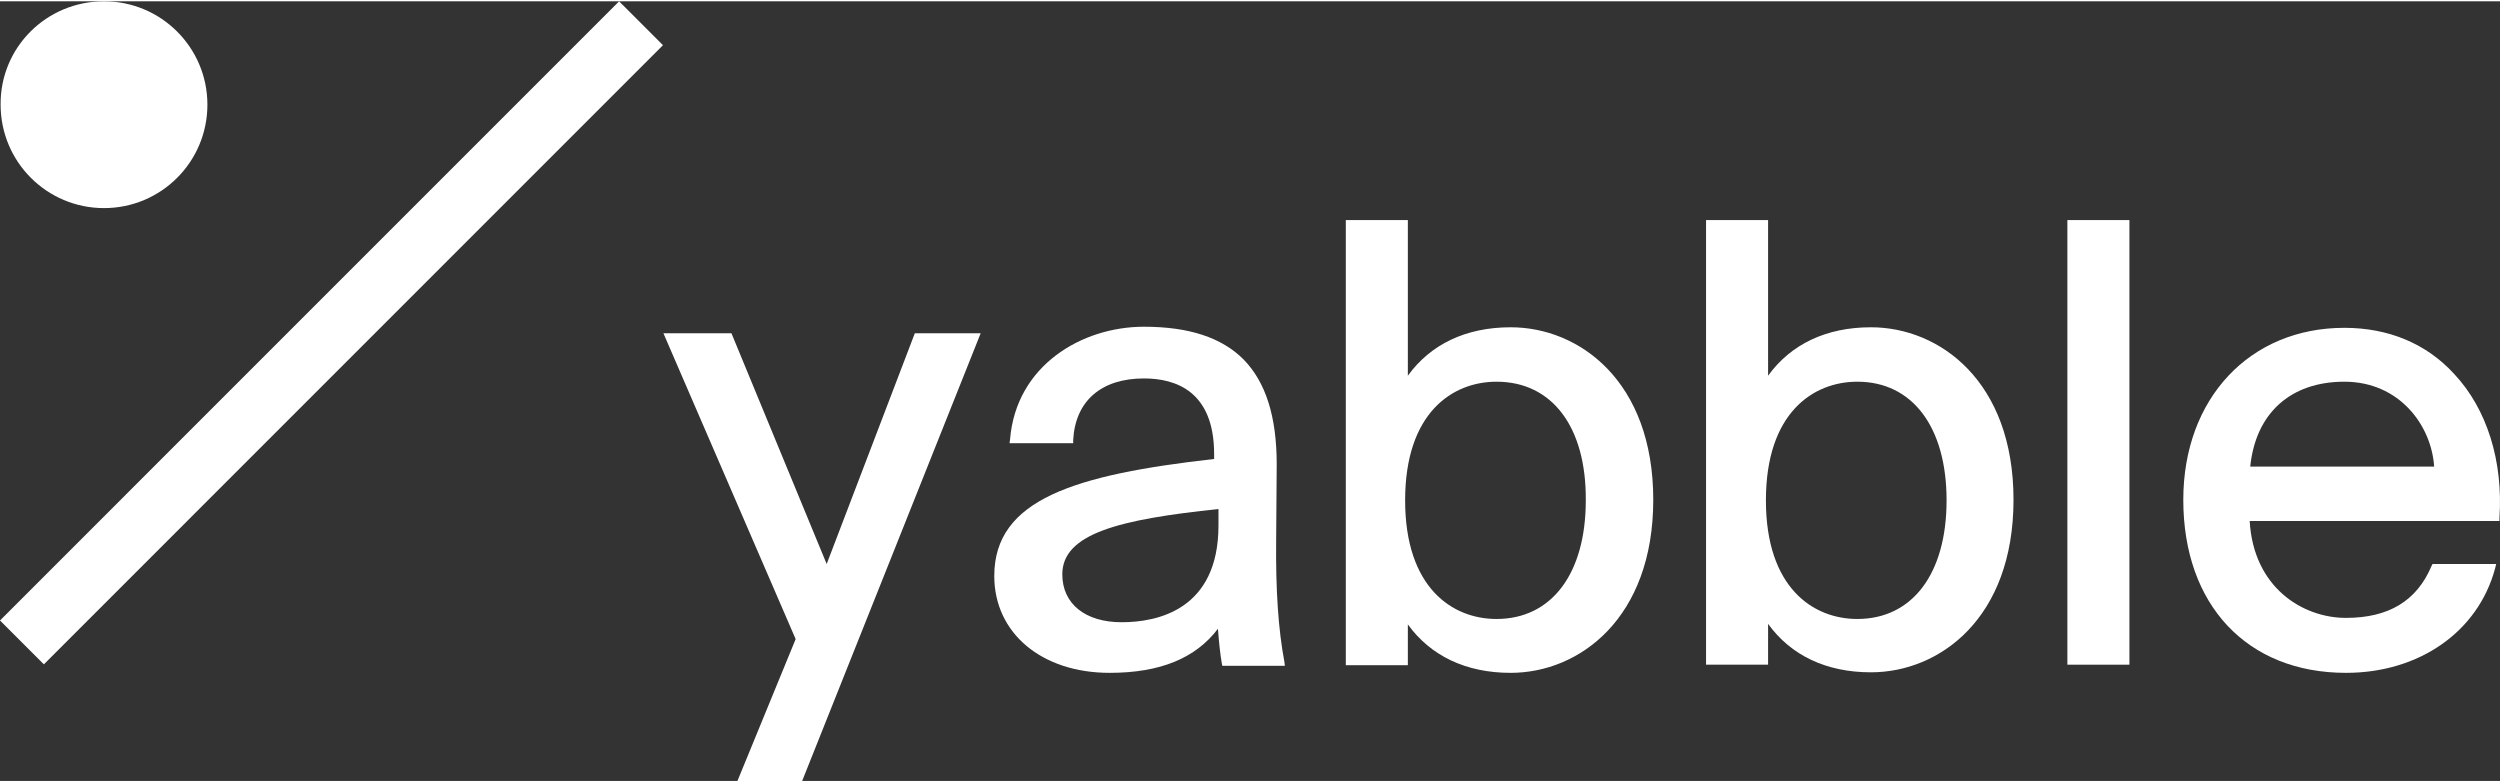 <svg width="102.27" height="32" viewBox="0 0 388 121" fill="none" xmlns="http://www.w3.org/2000/svg">
<rect x="0" y="0" width="388" height="121" fill="#333333" stroke="none"/>
<path d="M96.087 0.003L0 96.096L6.808 102.904L102.895 6.811L96.087 0.003Z" fill="white"/>
<path d="M32.19 16.047C32.19 24.916 25.011 32.095 16.143 32.095C7.275 32.095 0.096 24.916 0.096 16.047C0.012 7.179 7.191 0 16.143 0C25.011 0 32.19 7.179 32.19 16.047Z" fill="white"/>
<path d="M172.217 104.224C161.66 104.224 154.312 98.059 154.312 89.19C154.312 77.281 166.812 73.481 188.432 71.031V70.271C188.432 60.558 182.521 58.531 177.538 58.531C170.95 58.531 166.896 61.994 166.559 68.075V68.582H156.677L156.762 67.991C157.691 56.504 167.91 50.507 177.538 50.507C184.548 50.507 189.615 52.197 192.993 55.575C196.456 59.122 198.145 64.443 198.145 71.876L198.06 83.531C197.976 91.471 198.398 97.467 199.327 102.451L199.412 103.126H189.699L189.615 102.704C189.361 101.184 189.193 99.579 189.024 97.383C185.561 101.944 180.071 104.224 172.217 104.224ZM189.108 78.802C173.737 80.406 164.869 82.602 164.869 88.937C164.869 93.498 168.417 96.369 174.075 96.369C179.649 96.369 189.108 94.427 189.108 81.335V78.802Z" fill="white"/>
<path d="M234.46 104.224C227.535 104.224 222.045 101.606 218.498 96.707V103.042H208.87V33.953H218.498V58.109C222.045 53.21 227.535 50.592 234.46 50.592C245.101 50.592 256.587 58.953 256.587 77.366C256.587 95.778 245.101 104.224 234.46 104.224ZM232.264 59.038C225.423 59.038 218.076 63.852 218.076 77.45C218.076 91.048 225.423 95.863 232.264 95.863C240.794 95.863 246.115 88.852 246.115 77.45C246.199 66.048 240.879 59.038 232.264 59.038Z" fill="white"/>
<path d="M290.369 104.14C283.444 104.14 277.954 101.521 274.407 96.623V102.957H264.779V33.953H274.407V58.109C277.954 53.21 283.444 50.592 290.369 50.592C301.011 50.592 312.497 58.953 312.497 77.366C312.497 95.778 301.011 104.14 290.369 104.14ZM288.258 59.038C281.417 59.038 274.069 63.852 274.069 77.45C274.069 91.048 281.417 95.863 288.258 95.863C296.788 95.863 302.109 88.852 302.109 77.45C302.109 66.048 296.788 59.038 288.258 59.038Z" fill="white"/>
<path d="M330.486 33.953H320.858V102.957H330.486V33.953Z" fill="white"/>
<path d="M364.099 104.224C348.728 104.224 338.847 93.667 338.847 77.366C338.847 61.656 349.15 50.676 363.845 50.676C370.686 50.676 376.598 53.126 380.905 57.855C385.973 63.261 388.506 71.369 387.915 80.153V80.66H349.15C349.741 90.964 357.342 95.694 364.099 95.694C370.686 95.694 375.078 93.075 377.358 87.67L377.527 87.332H387.409L387.24 88.008C384.622 97.805 375.5 104.224 364.099 104.224ZM377.781 72.214C377.358 65.795 372.375 59.038 363.845 59.038C355.484 59.038 350.079 63.937 349.235 72.214H377.781Z" fill="white"/>
<path d="M114.195 121.623L123.486 98.988L102.963 51.521H113.52L128.3 87.332L141.981 51.521H152.2L124.246 121.623H114.195Z" fill="white"/>
</svg>
